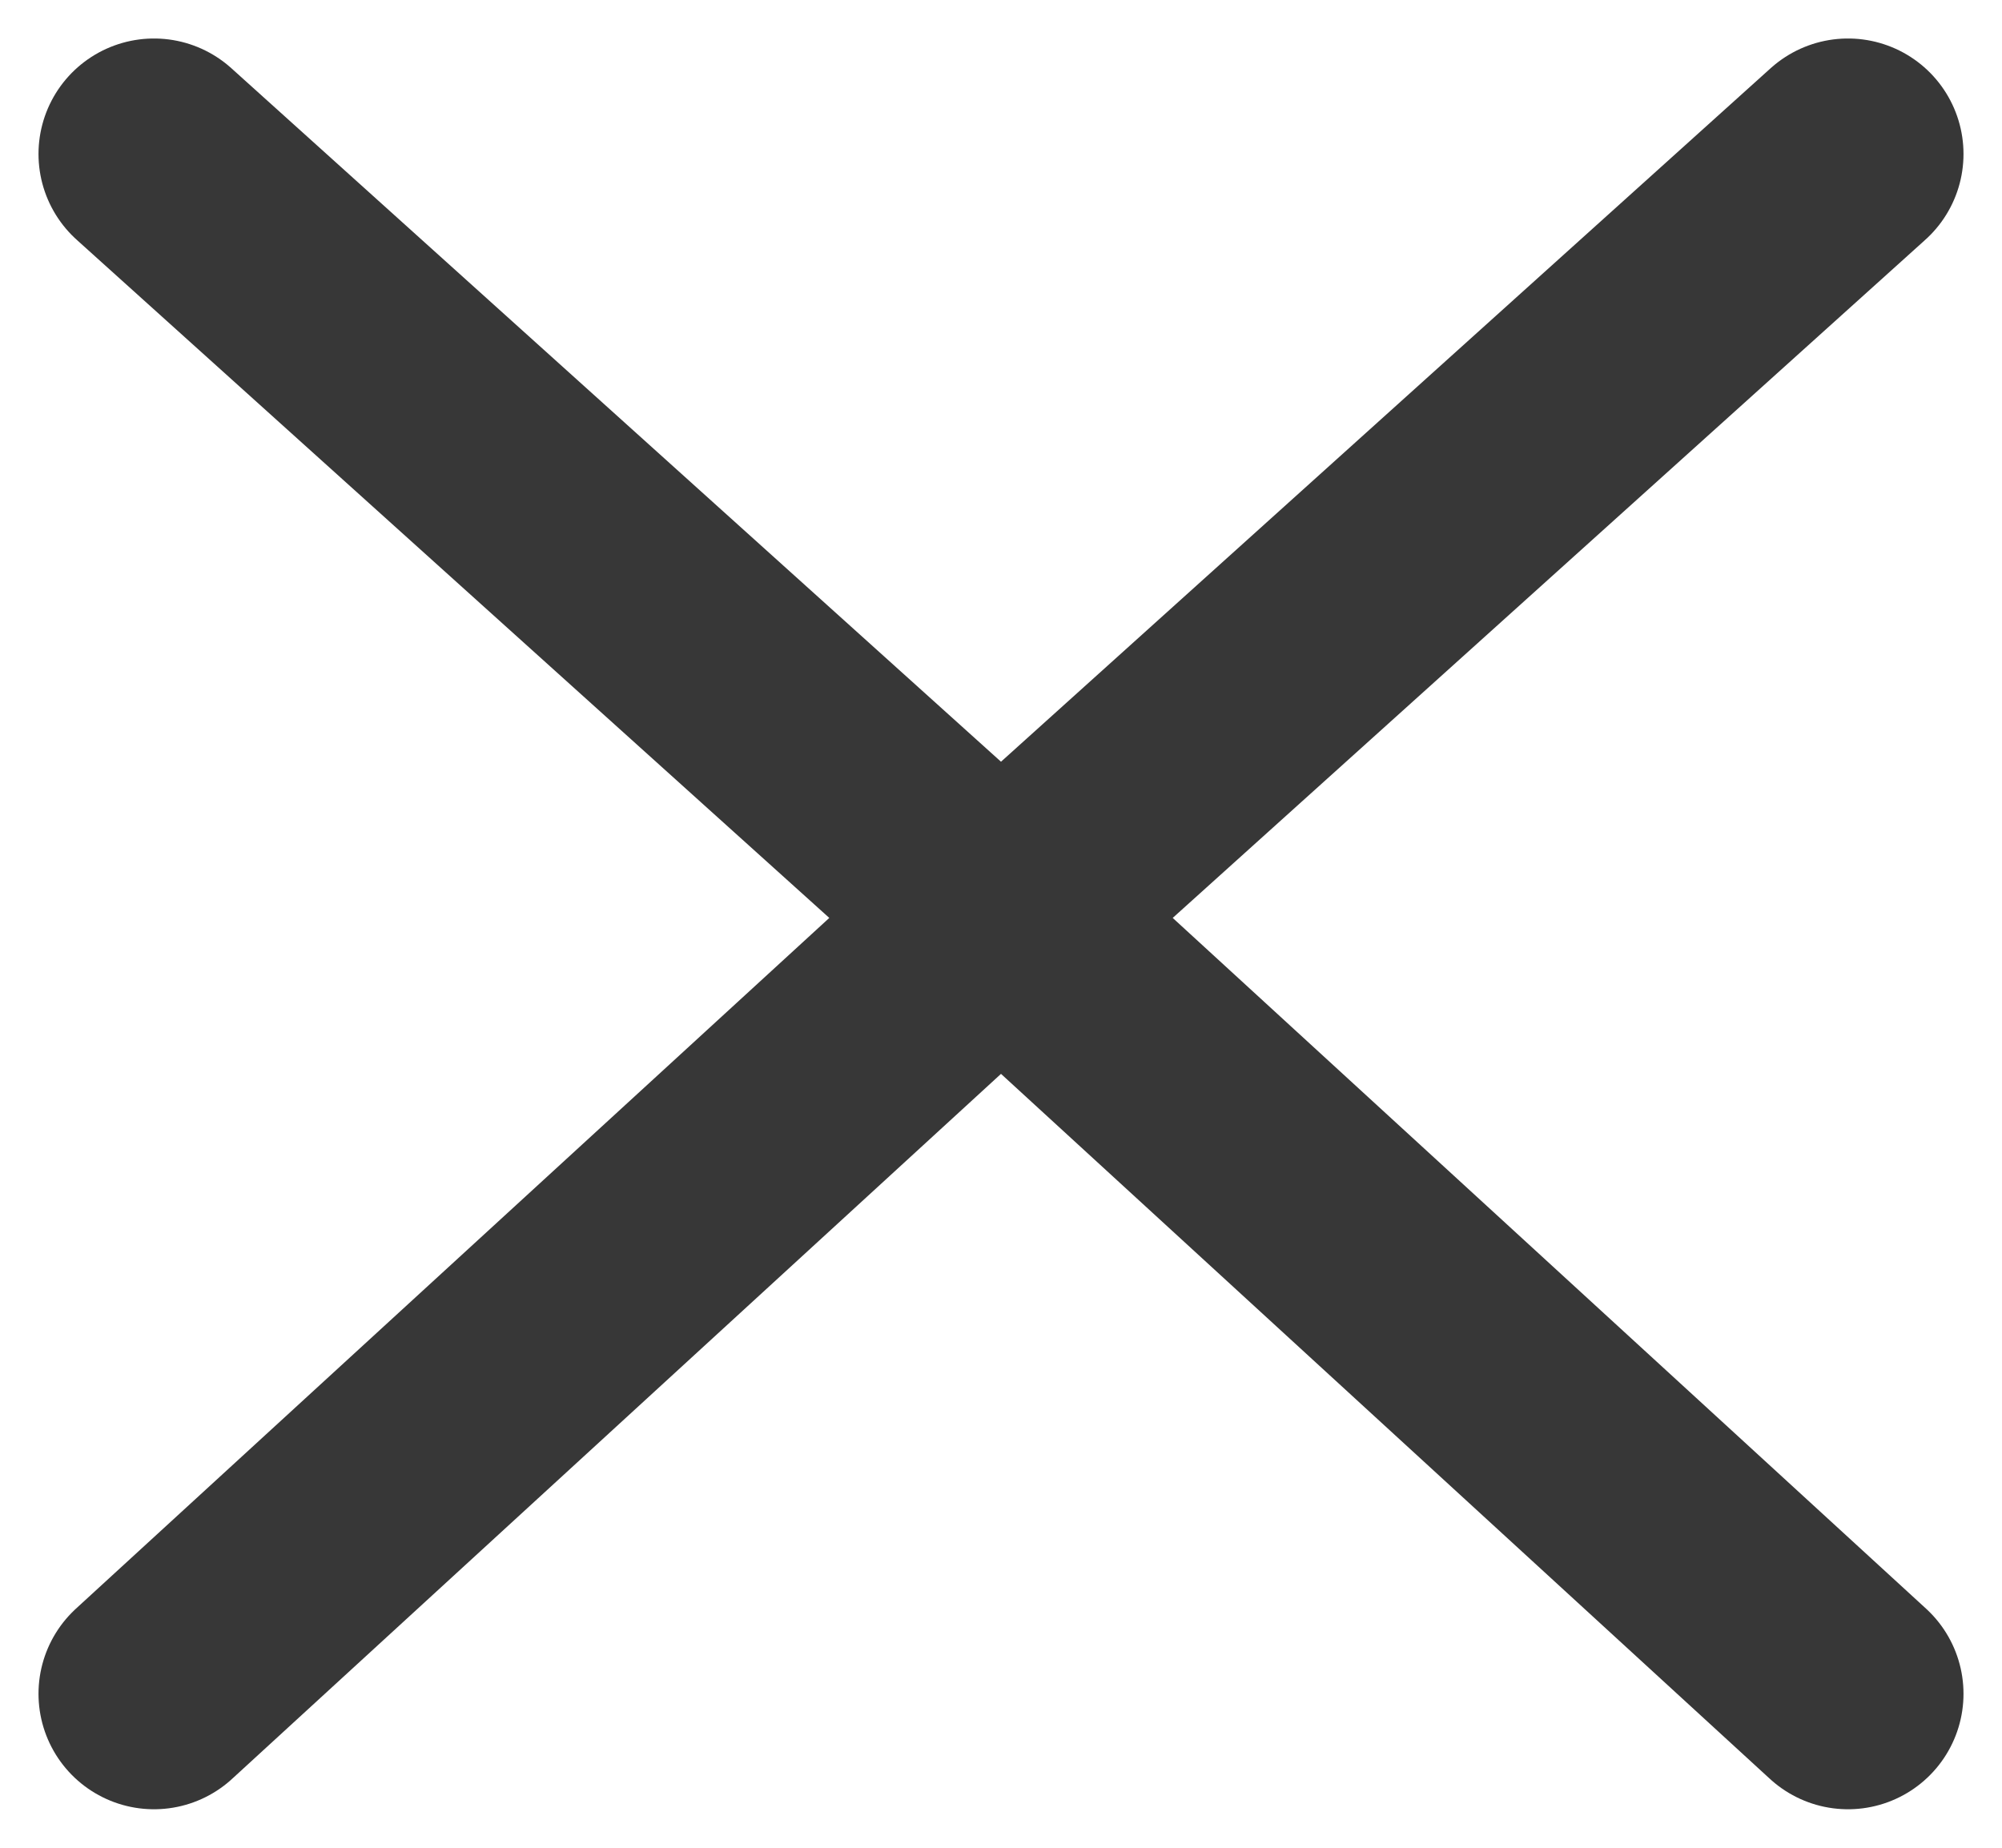 <svg width="26" height="24" viewBox="0 0 26 24" fill="none" xmlns="http://www.w3.org/2000/svg">
<path d="M2 2L13 11.913M24 22L13 11.913M13 11.913L2 22M13 11.913L24 2" stroke="#373737" stroke-width="3" stroke-linecap="round" stroke-linejoin="round"/>
</svg>
